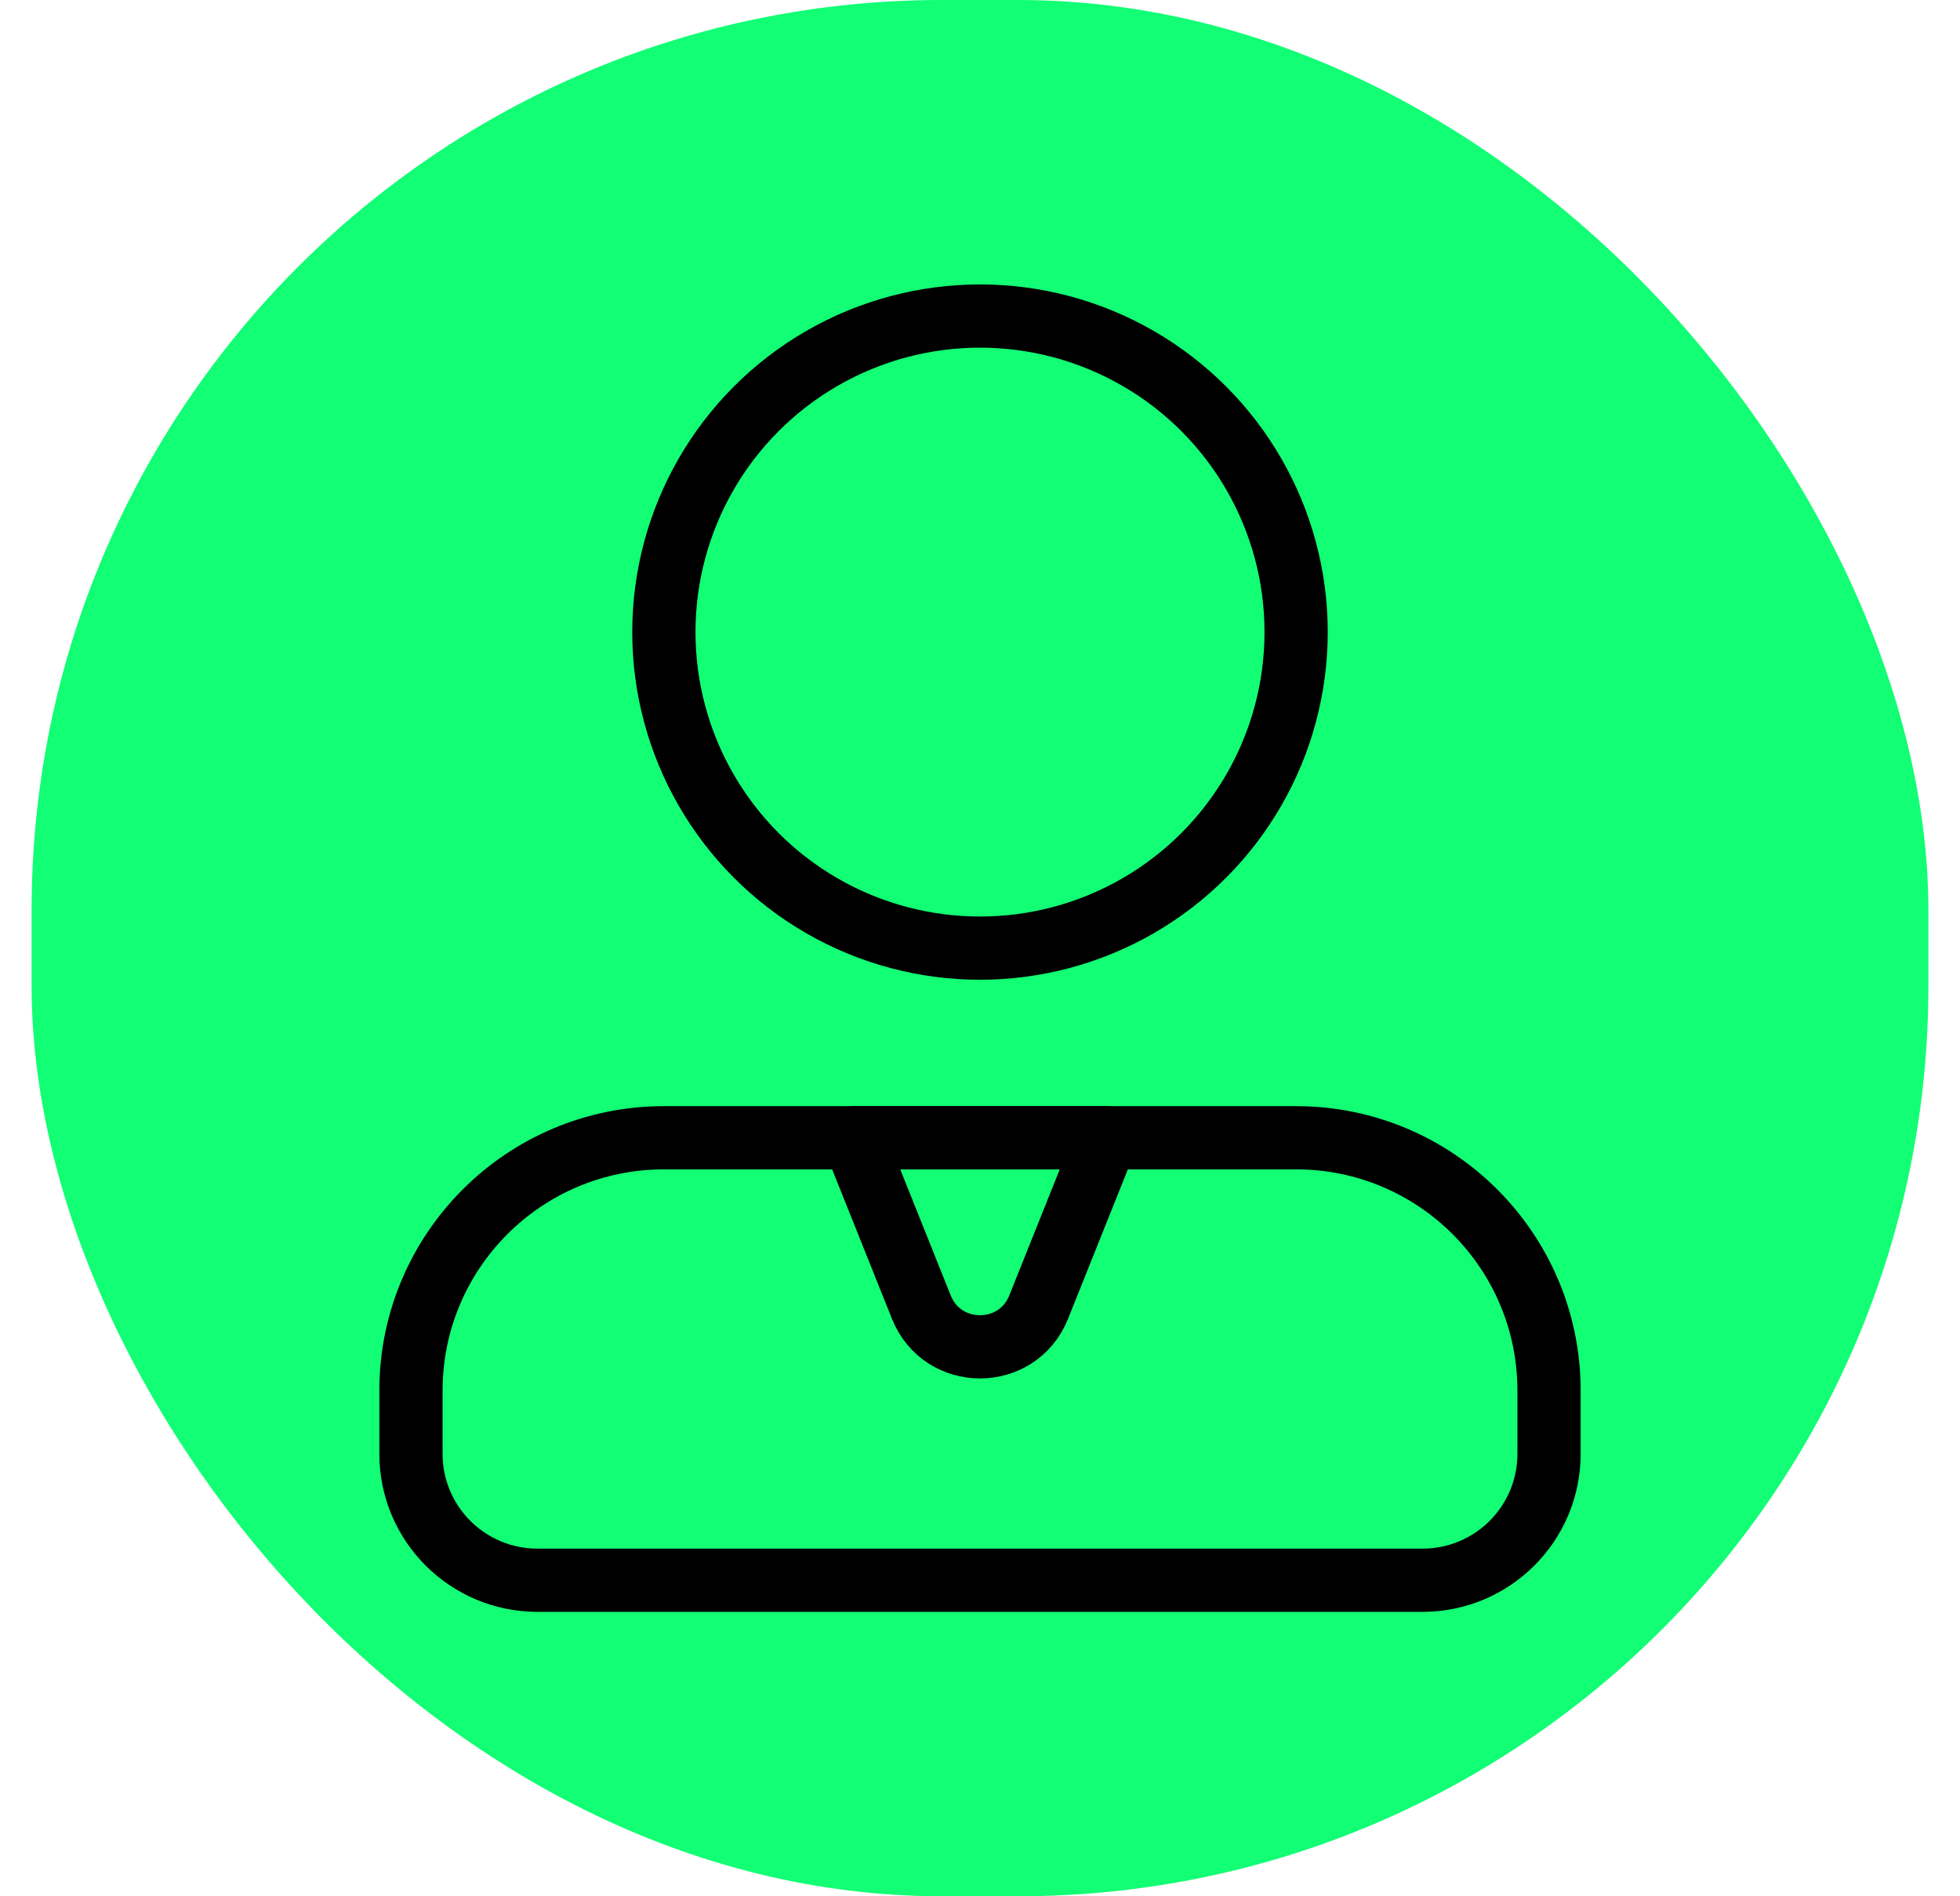 <svg width="31" height="30" viewBox="0 0 31 30" fill="none" xmlns="http://www.w3.org/2000/svg">
<rect x="0.5" width="30" height="30" rx="14.4" fill="#12FE74"/>
<circle cx="15.5" cy="10" r="5" stroke="black" stroke-linejoin="round"/>
<path d="M6.5 22C6.5 19.791 8.291 18 10.5 18H20.5C22.709 18 24.5 19.791 24.5 22V23C24.5 24.105 23.605 25 22.5 25H8.5C7.395 25 6.5 24.105 6.5 23V22Z" stroke="black" stroke-linejoin="round"/>
<path d="M14.572 20.679L13.5 18H17.5L16.428 20.679C16.093 21.517 14.907 21.517 14.572 20.679Z" stroke="black" stroke-linejoin="round"/>
</svg>
